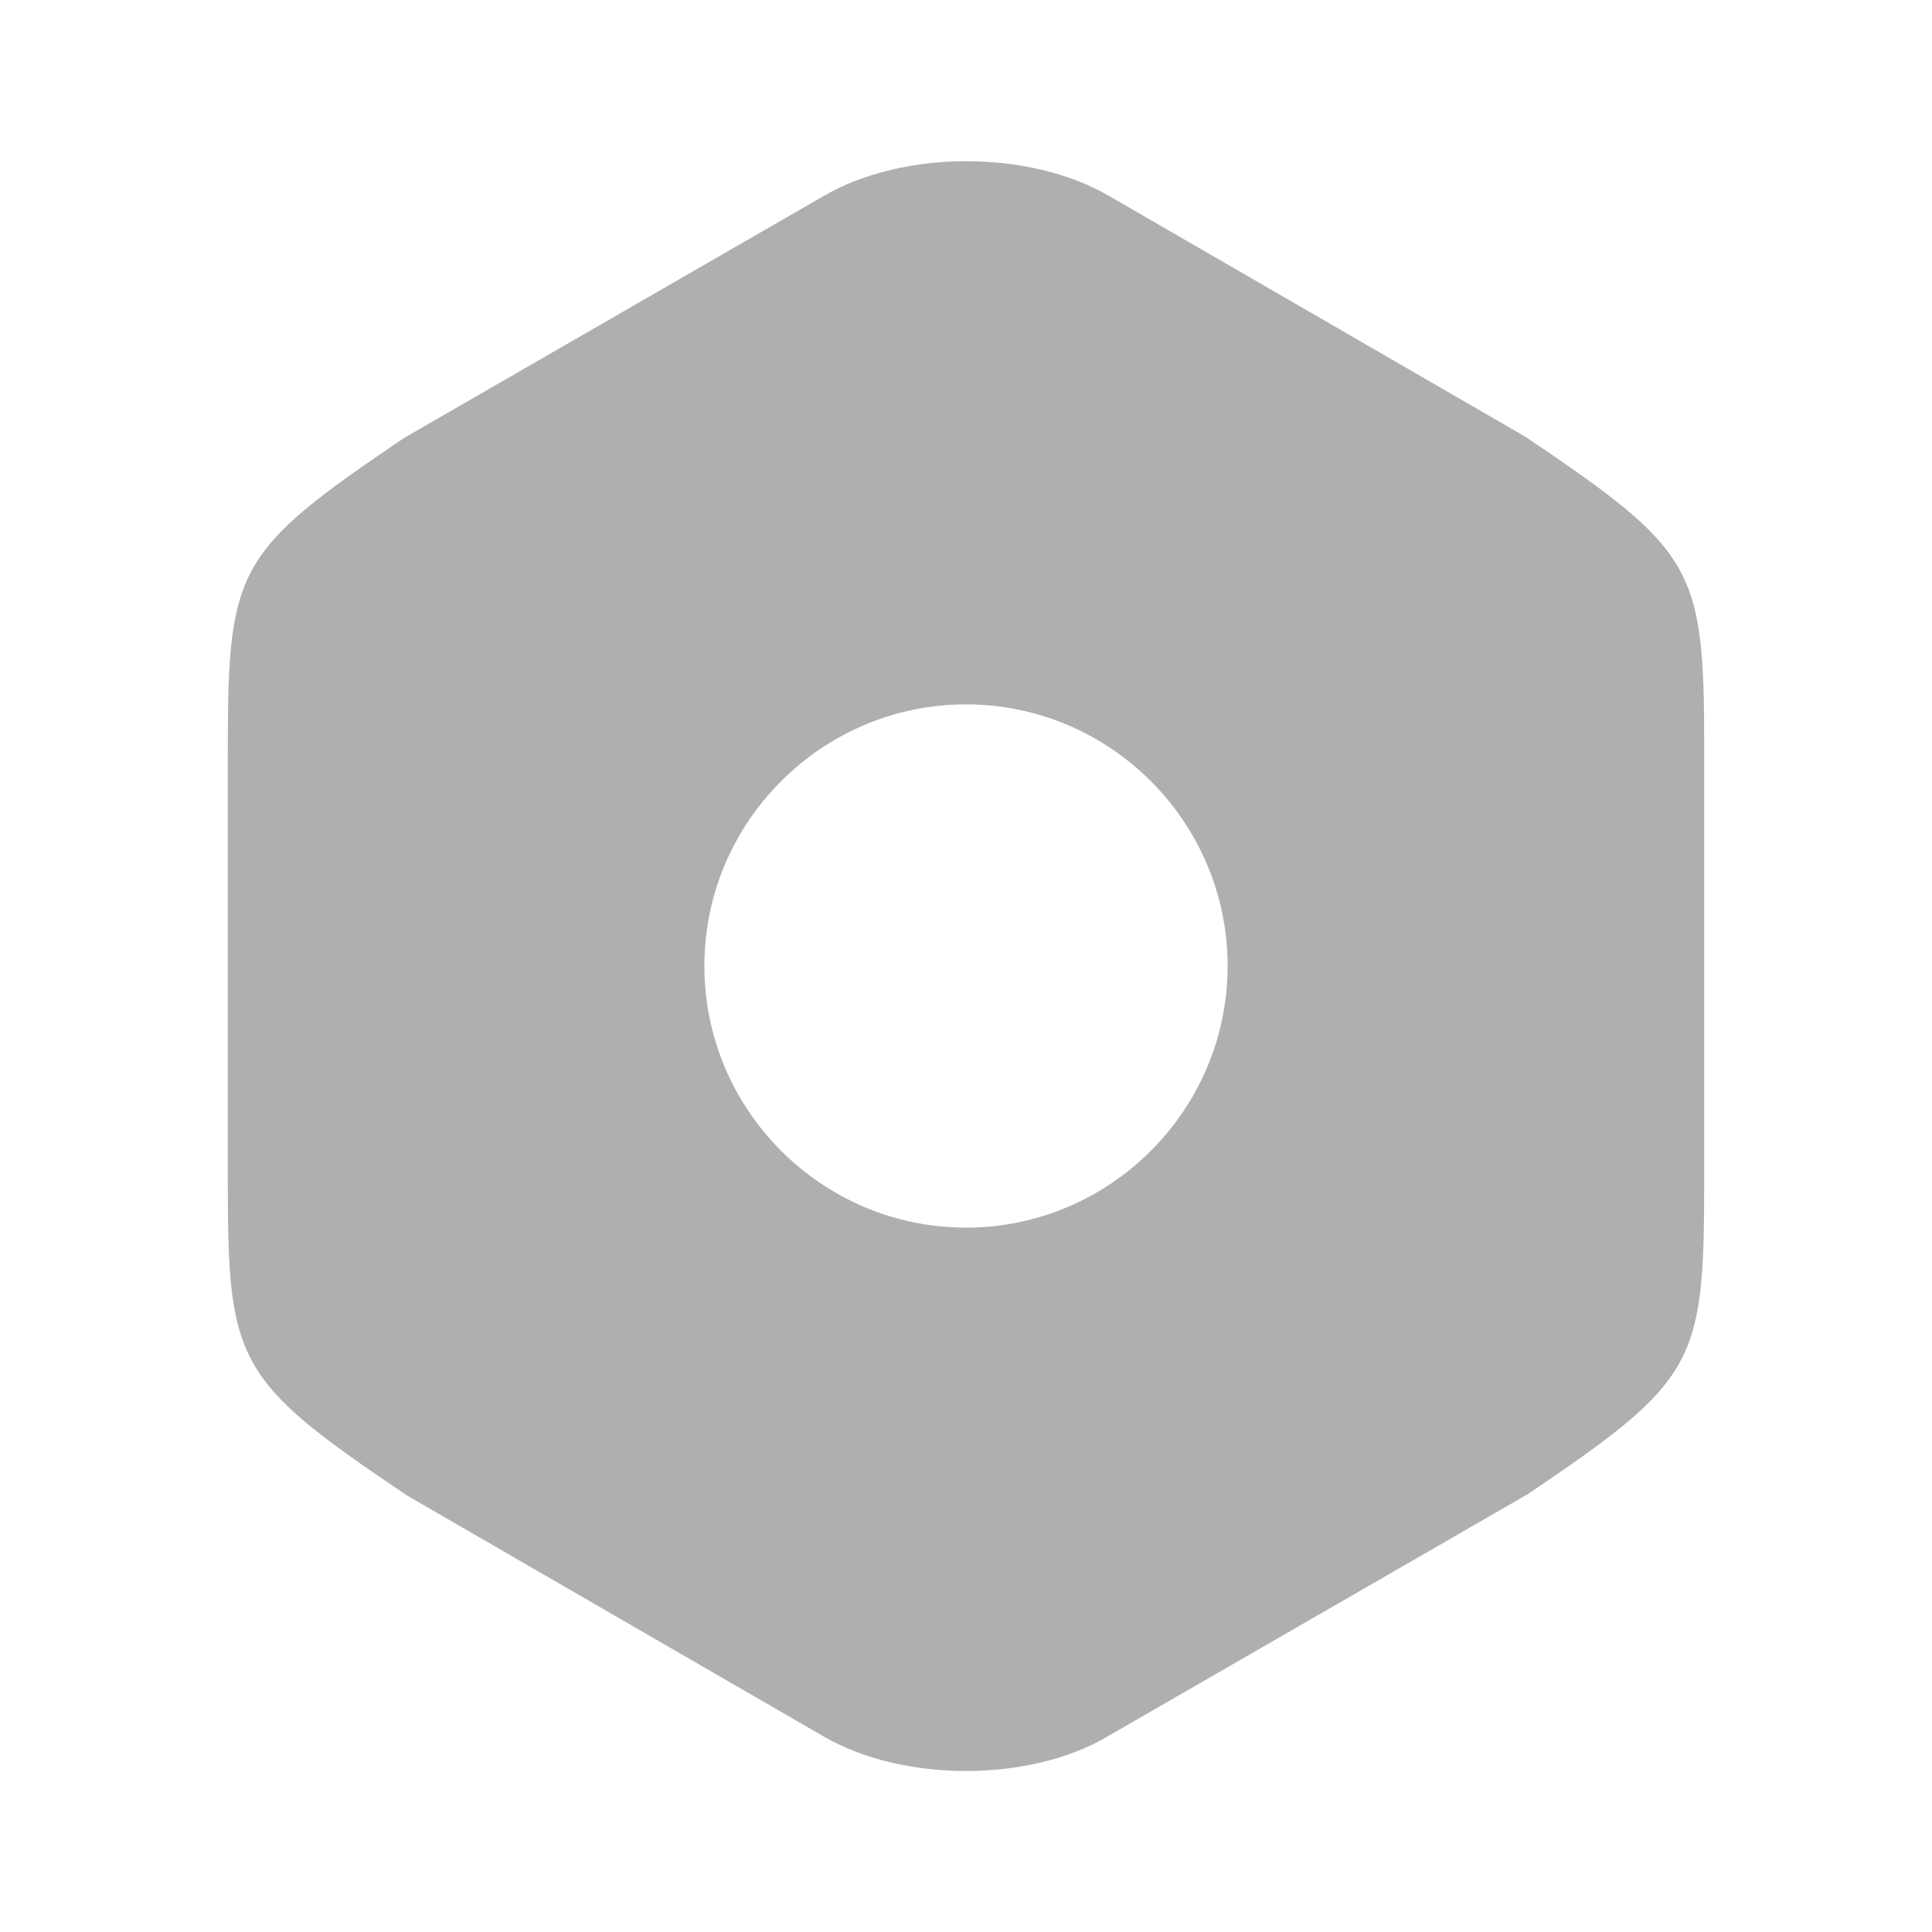 <svg width="24" height="24" viewBox="0 0 24 24" fill="none" xmlns="http://www.w3.org/2000/svg">
    <path
        d="M18.94 5.42L13.77 2.43C12.78 1.86 11.23 1.86 10.24 2.43L5.02 5.44C2.95 6.84 2.83 7.05 2.83 9.28V14.71C2.83 16.94 2.95 17.16 5.06 18.58L10.23 21.57C10.73 21.86 11.37 22 12 22C12.63 22 13.27 21.86 13.76 21.57L18.98 18.56C21.05 17.16 21.17 16.95 21.17 14.72V9.28C21.17 7.05 21.05 6.84 18.94 5.42ZM12 15.25C10.21 15.25 8.75 13.79 8.75 12C8.75 10.21 10.21 8.75 12 8.75C13.79 8.75 15.25 10.21 15.25 12C15.25 13.79 13.79 15.25 12 15.25Z"
        fill="#AFAFAF" />
</svg>